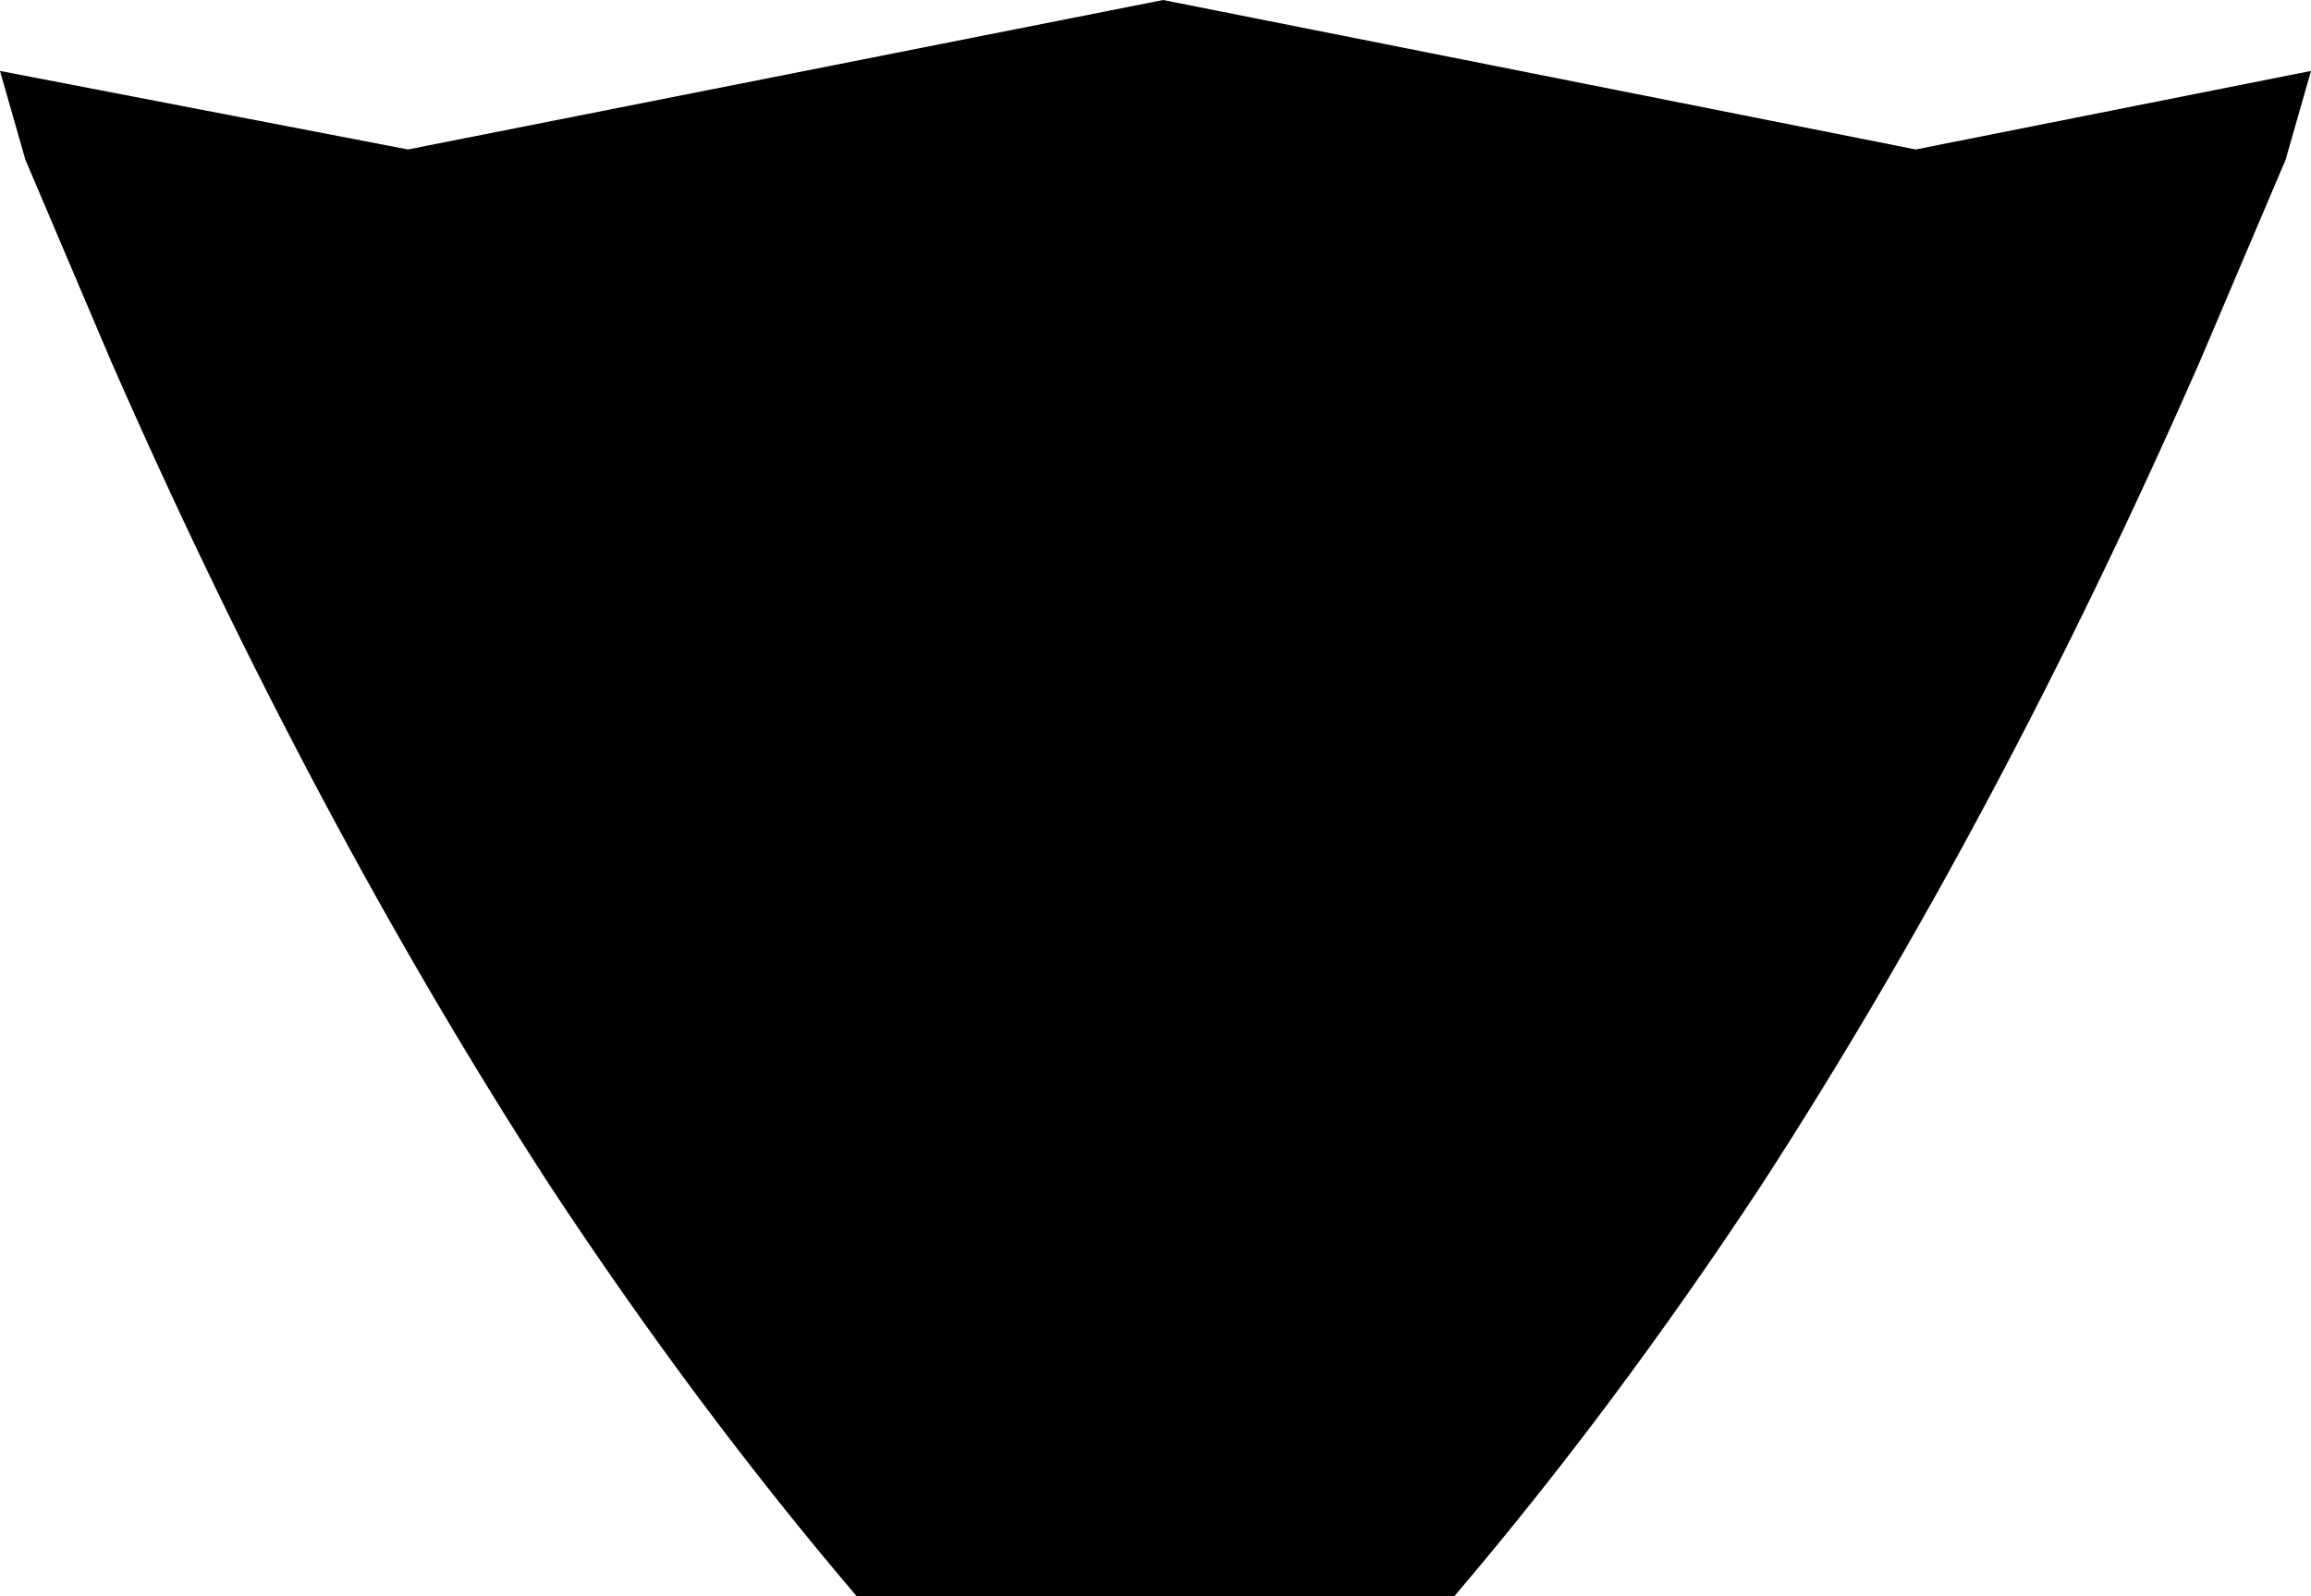 <?xml version="1.0" encoding="UTF-8" standalone="no"?>
<svg xmlns:xlink="http://www.w3.org/1999/xlink" height="31.5px" width="45.6px" xmlns="http://www.w3.org/2000/svg">
  <g transform="matrix(1.0, 0.0, 0.0, 1.0, -376.95, -143.55)">
    <path d="M377.45 146.7 L376.95 144.95 385.0 146.5 399.9 143.55 414.75 146.5 422.55 144.95 422.05 146.7 420.35 150.7 Q416.4 159.7 411.7 166.95 408.8 171.35 405.65 175.05 L393.85 175.05 Q390.7 171.35 387.8 166.95 383.1 159.7 379.15 150.7 L377.45 146.7" fill="#000000" fill-rule="evenodd" stroke="none"/>
  </g>
</svg>
